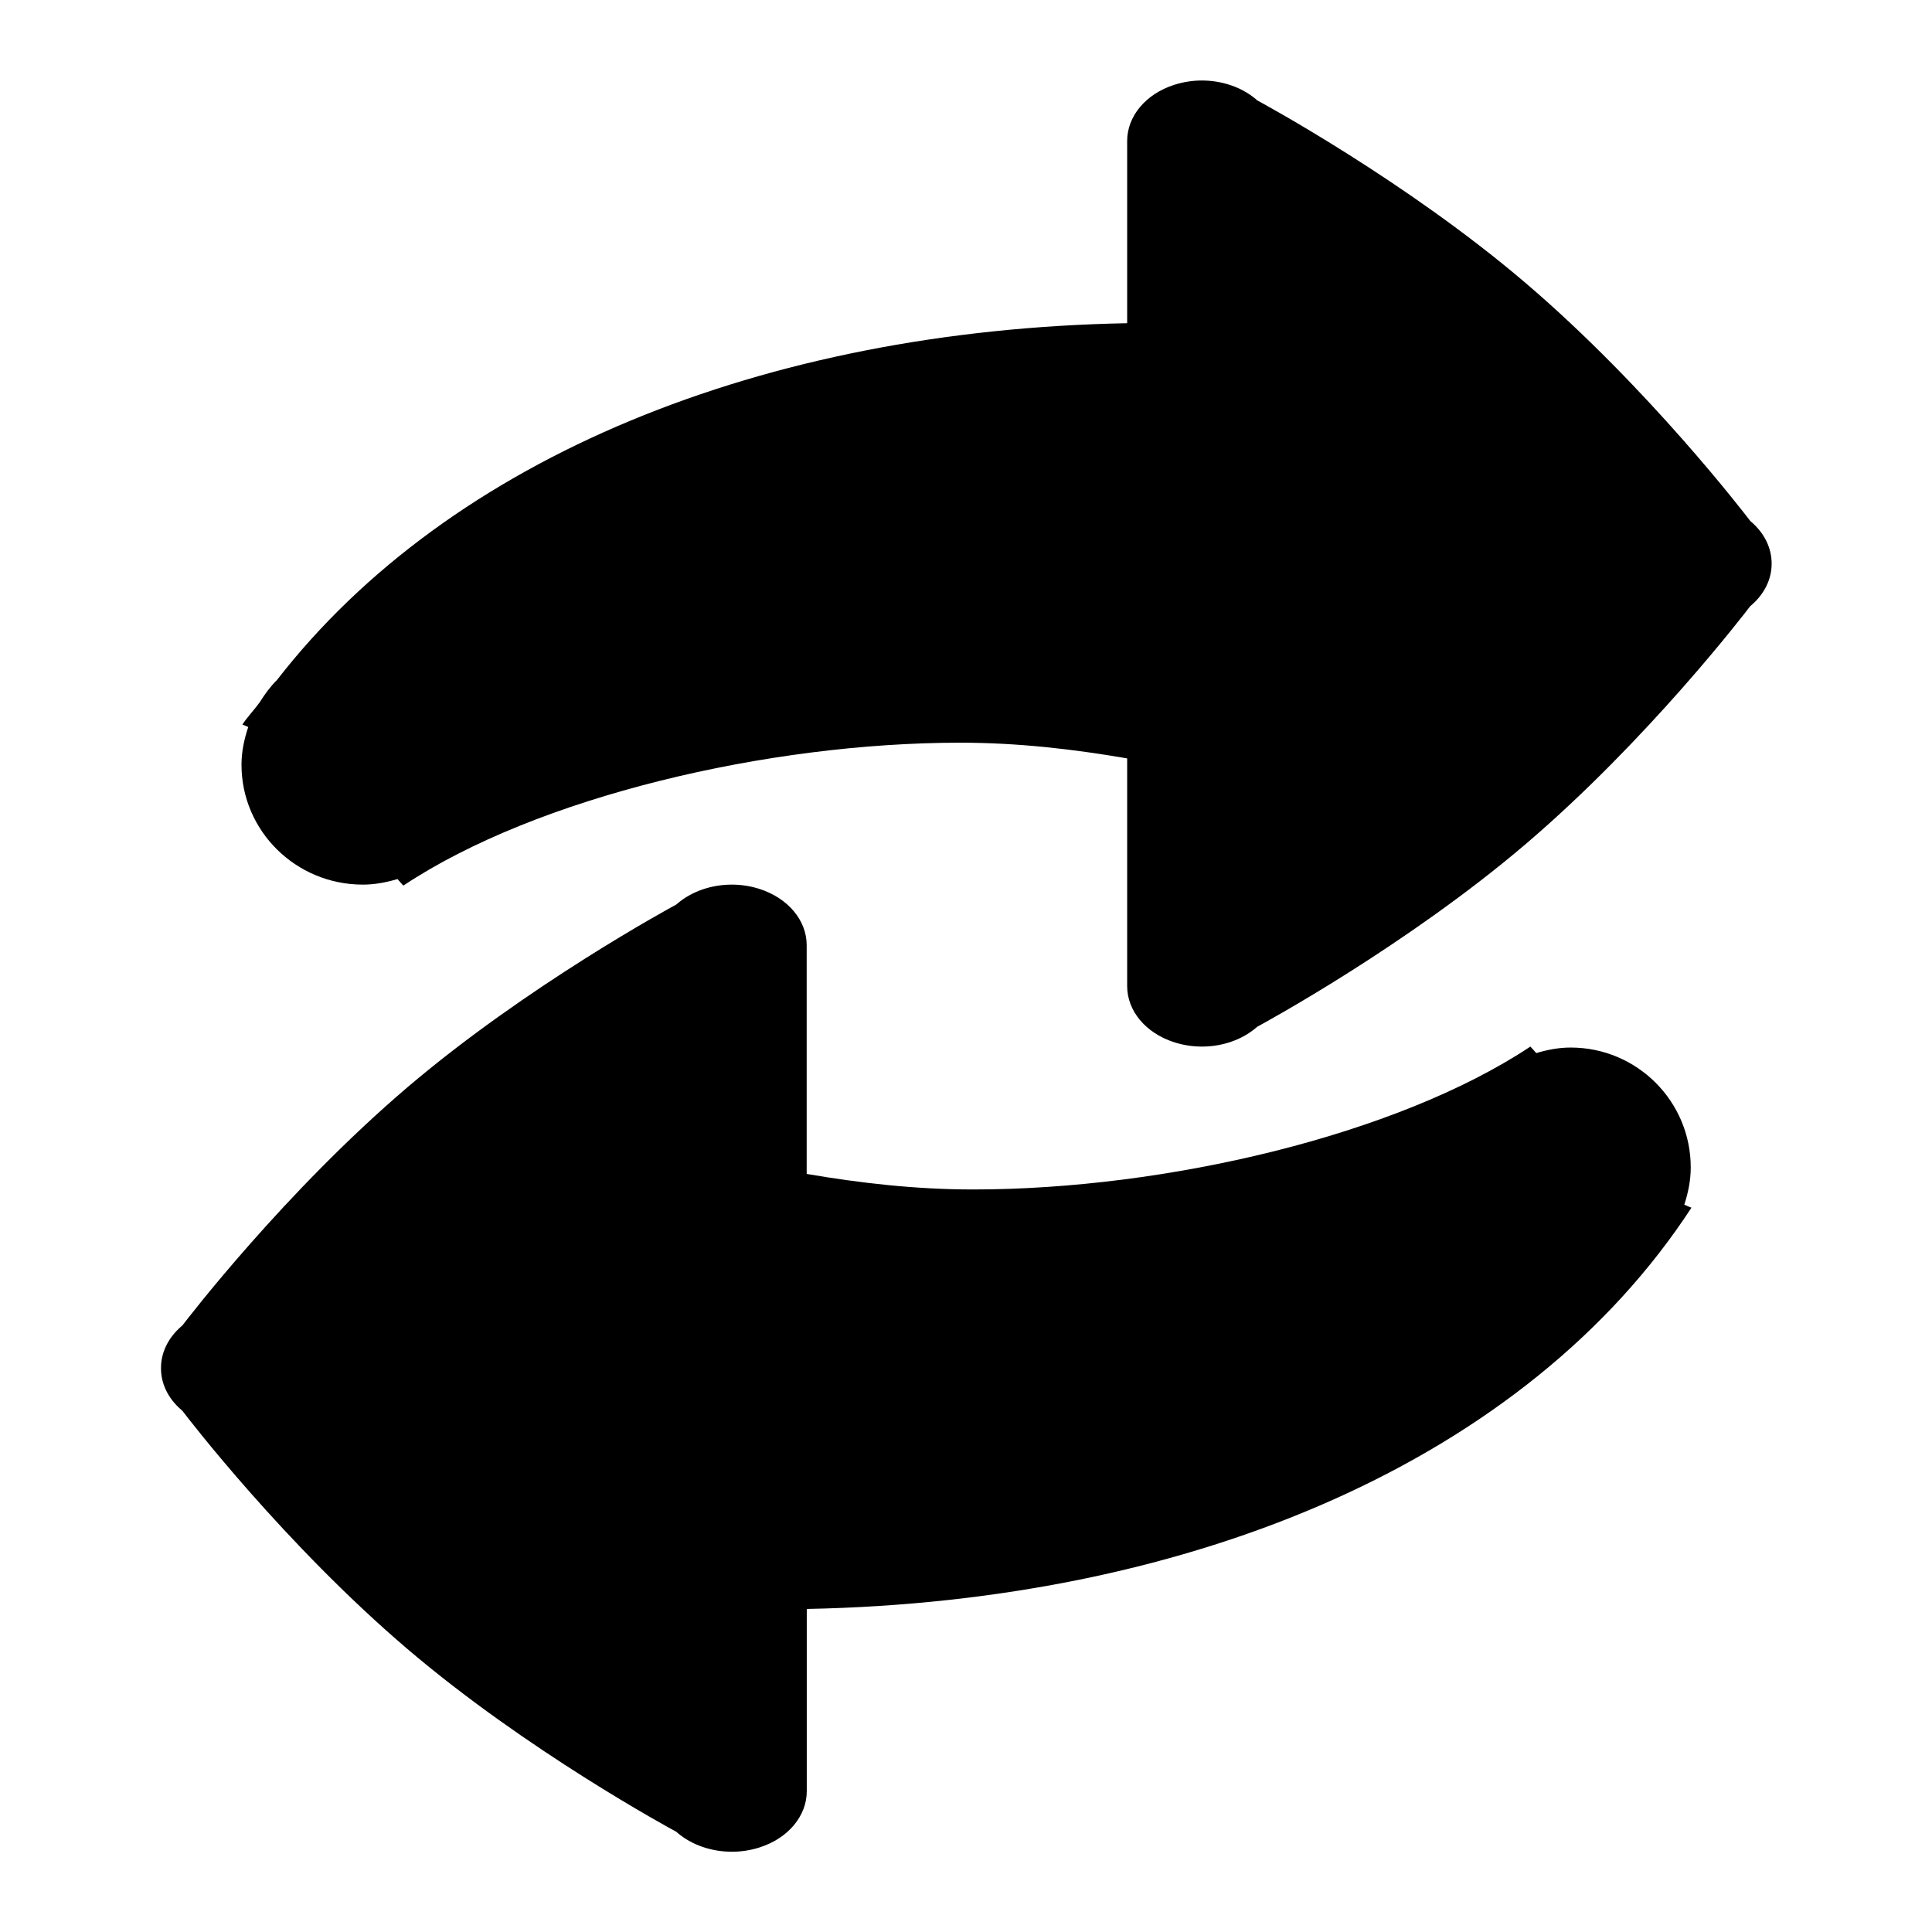<svg xmlns="http://www.w3.org/2000/svg" width="24" height="24" viewBox="0 0 24 24">
    <path d="M21.753,6.481l-0.012-0.011c-0.062-0.082-1.27-1.658-2.79-2.955
        c-1.48-1.263-3.257-2.227-3.335-2.269l-0.015-0.014C15.423,1.082,15.179,1,14.93,1c-0.115,0-0.232,0.018-0.344,0.054
        c-0.353,0.113-0.584,0.39-0.584,0.697v2.264C9.487,4.1,5.588,5.679,3.441,8.447C3.358,8.529,3.289,8.624,3.227,8.723
        c-0.068,0.095-0.152,0.18-0.216,0.278c0.027,0.008,0.047,0.021,0.073,0.03C3.034,9.18,3,9.335,3,9.5
        c0,0.822,0.675,1.489,1.507,1.489c0.151,0,0.293-0.028,0.431-0.069c0.025,0.027,0.046,0.055,0.073,0.081
        c1.659-1.104,4.536-1.775,6.917-1.775c0.716,0,1.404,0.08,2.074,0.195v2.829c0,0.308,0.231,0.584,0.584,0.697
        c0.111,0.036,0.229,0.054,0.344,0.054c0.249,0,0.493-0.081,0.672-0.233l0.015-0.013c0.078-0.042,1.854-1.007,3.335-2.269
        c1.521-1.298,2.728-2.874,2.79-2.956l0.012-0.01c0.17-0.146,0.255-0.333,0.254-0.52C22.008,6.813,21.923,6.627,21.753,6.481z
         M21.003,14.502c0-0.822-0.668-1.489-1.492-1.489c-0.149,0-0.291,0.028-0.427,0.069c-0.025-0.027-0.047-0.055-0.073-0.081
        c-1.662,1.104-4.537,1.775-6.922,1.775c-0.714,0-1.4-0.079-2.068-0.193v-2.842c0-0.308-0.232-0.584-0.585-0.698
        c-0.111-0.036-0.229-0.054-0.345-0.054c-0.25,0-0.495,0.082-0.674,0.234l-0.015,0.013c-0.078,0.042-1.857,1.008-3.341,2.271
        c-1.523,1.298-2.732,2.876-2.795,2.958l-0.012,0.01C2.084,16.622,1.999,16.809,2,16.996c-0.001,0.187,0.084,0.374,0.255,0.52
        l0.012,0.011c0.062,0.082,1.271,1.659,2.795,2.958c1.483,1.264,3.263,2.229,3.341,2.271l0.015,0.014
        c0.179,0.151,0.424,0.233,0.674,0.233c0.116,0,0.233-0.018,0.345-0.054c0.353-0.113,0.585-0.39,0.585-0.697v-2.265
        c4.82-0.093,8.956-1.866,10.99-4.985c-0.032-0.01-0.058-0.025-0.089-0.037C20.971,14.817,21.003,14.664,21.003,14.502z"/>
</svg>

